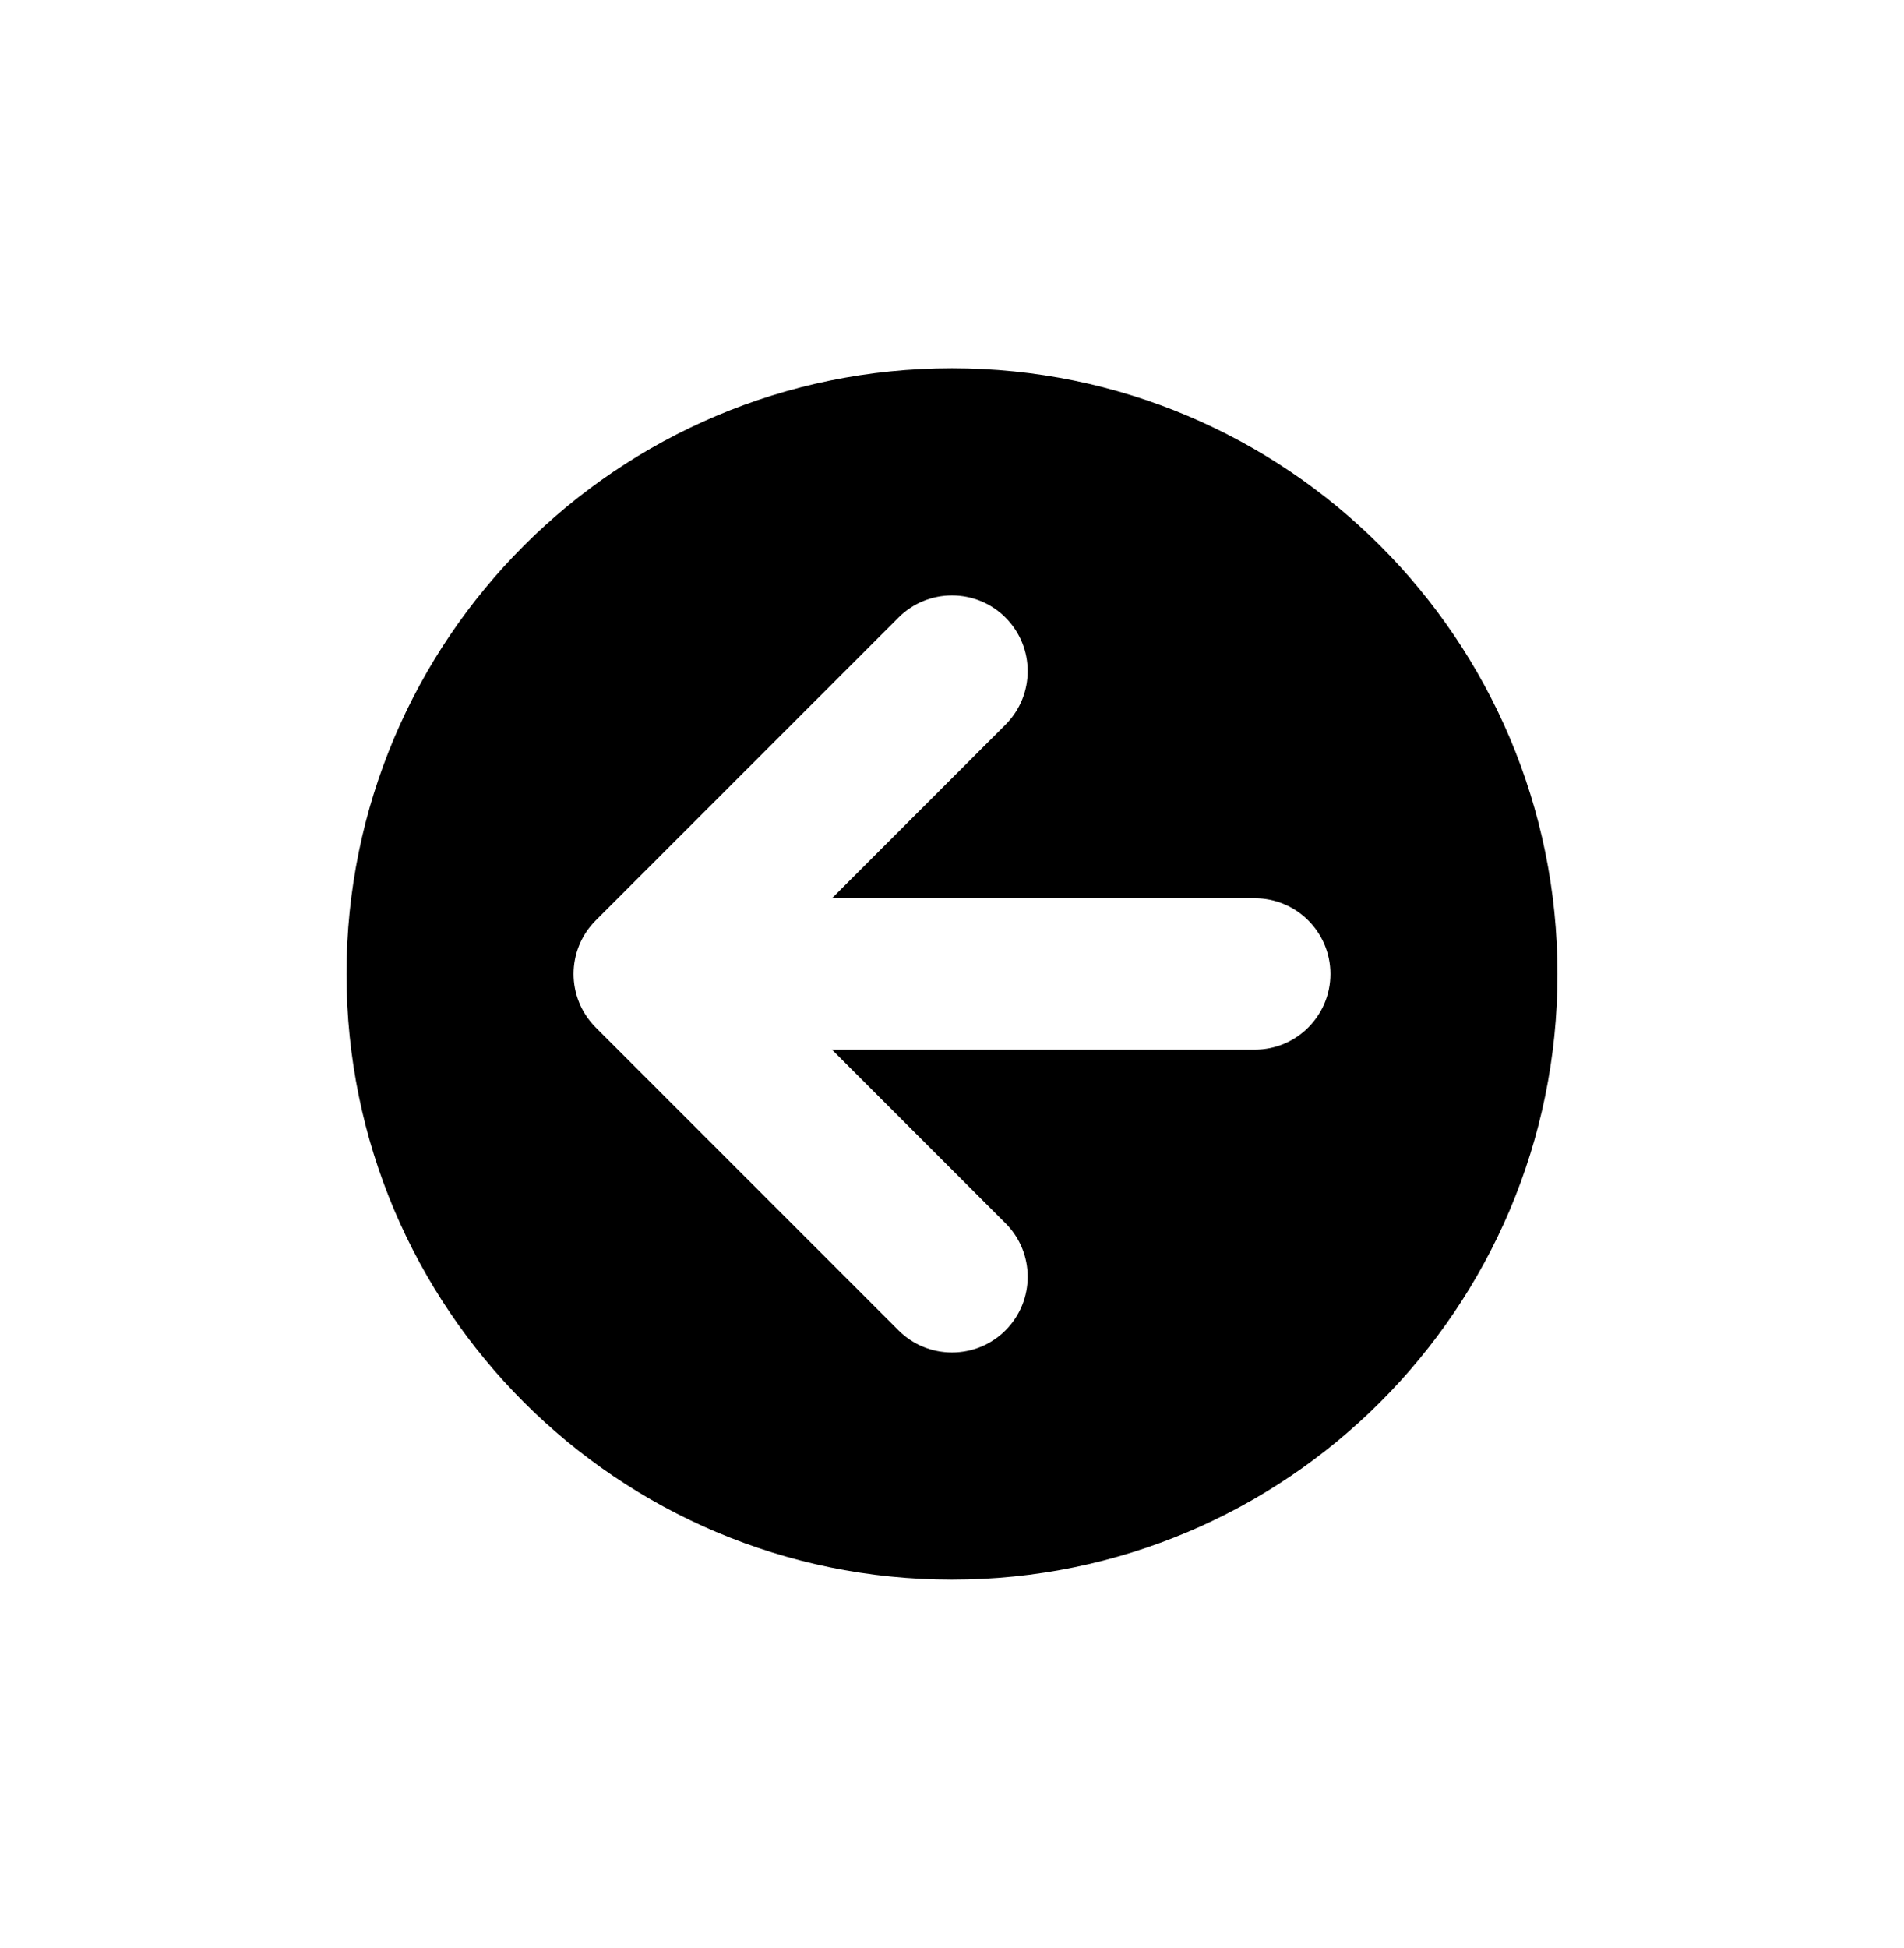<svg xmlns="http://www.w3.org/2000/svg" viewBox="-146.507 -187.663 805.013 823.327"><path d="M256 480c141.385 0 256-114.615 256-256S397.385-32 256-32 0 82.615 0 224s114.615 256 256 256zM105.372 201.372l128.001-128C239.621 67.124 247.811 64 256 64c8.189 0 16.379 3.124 22.627 9.372 12.497 12.497 12.497 32.759 0 45.256L205.255 192H384c17.673 0 32 14.327 32 32 0 17.673-14.327 32-32 32H205.255l73.373 73.373c12.497 12.497 12.497 32.758 0 45.255s-32.758 12.497-45.254 0l-128.001-128c-12.497-12.497-12.497-32.759-.001-45.256z"/></svg>